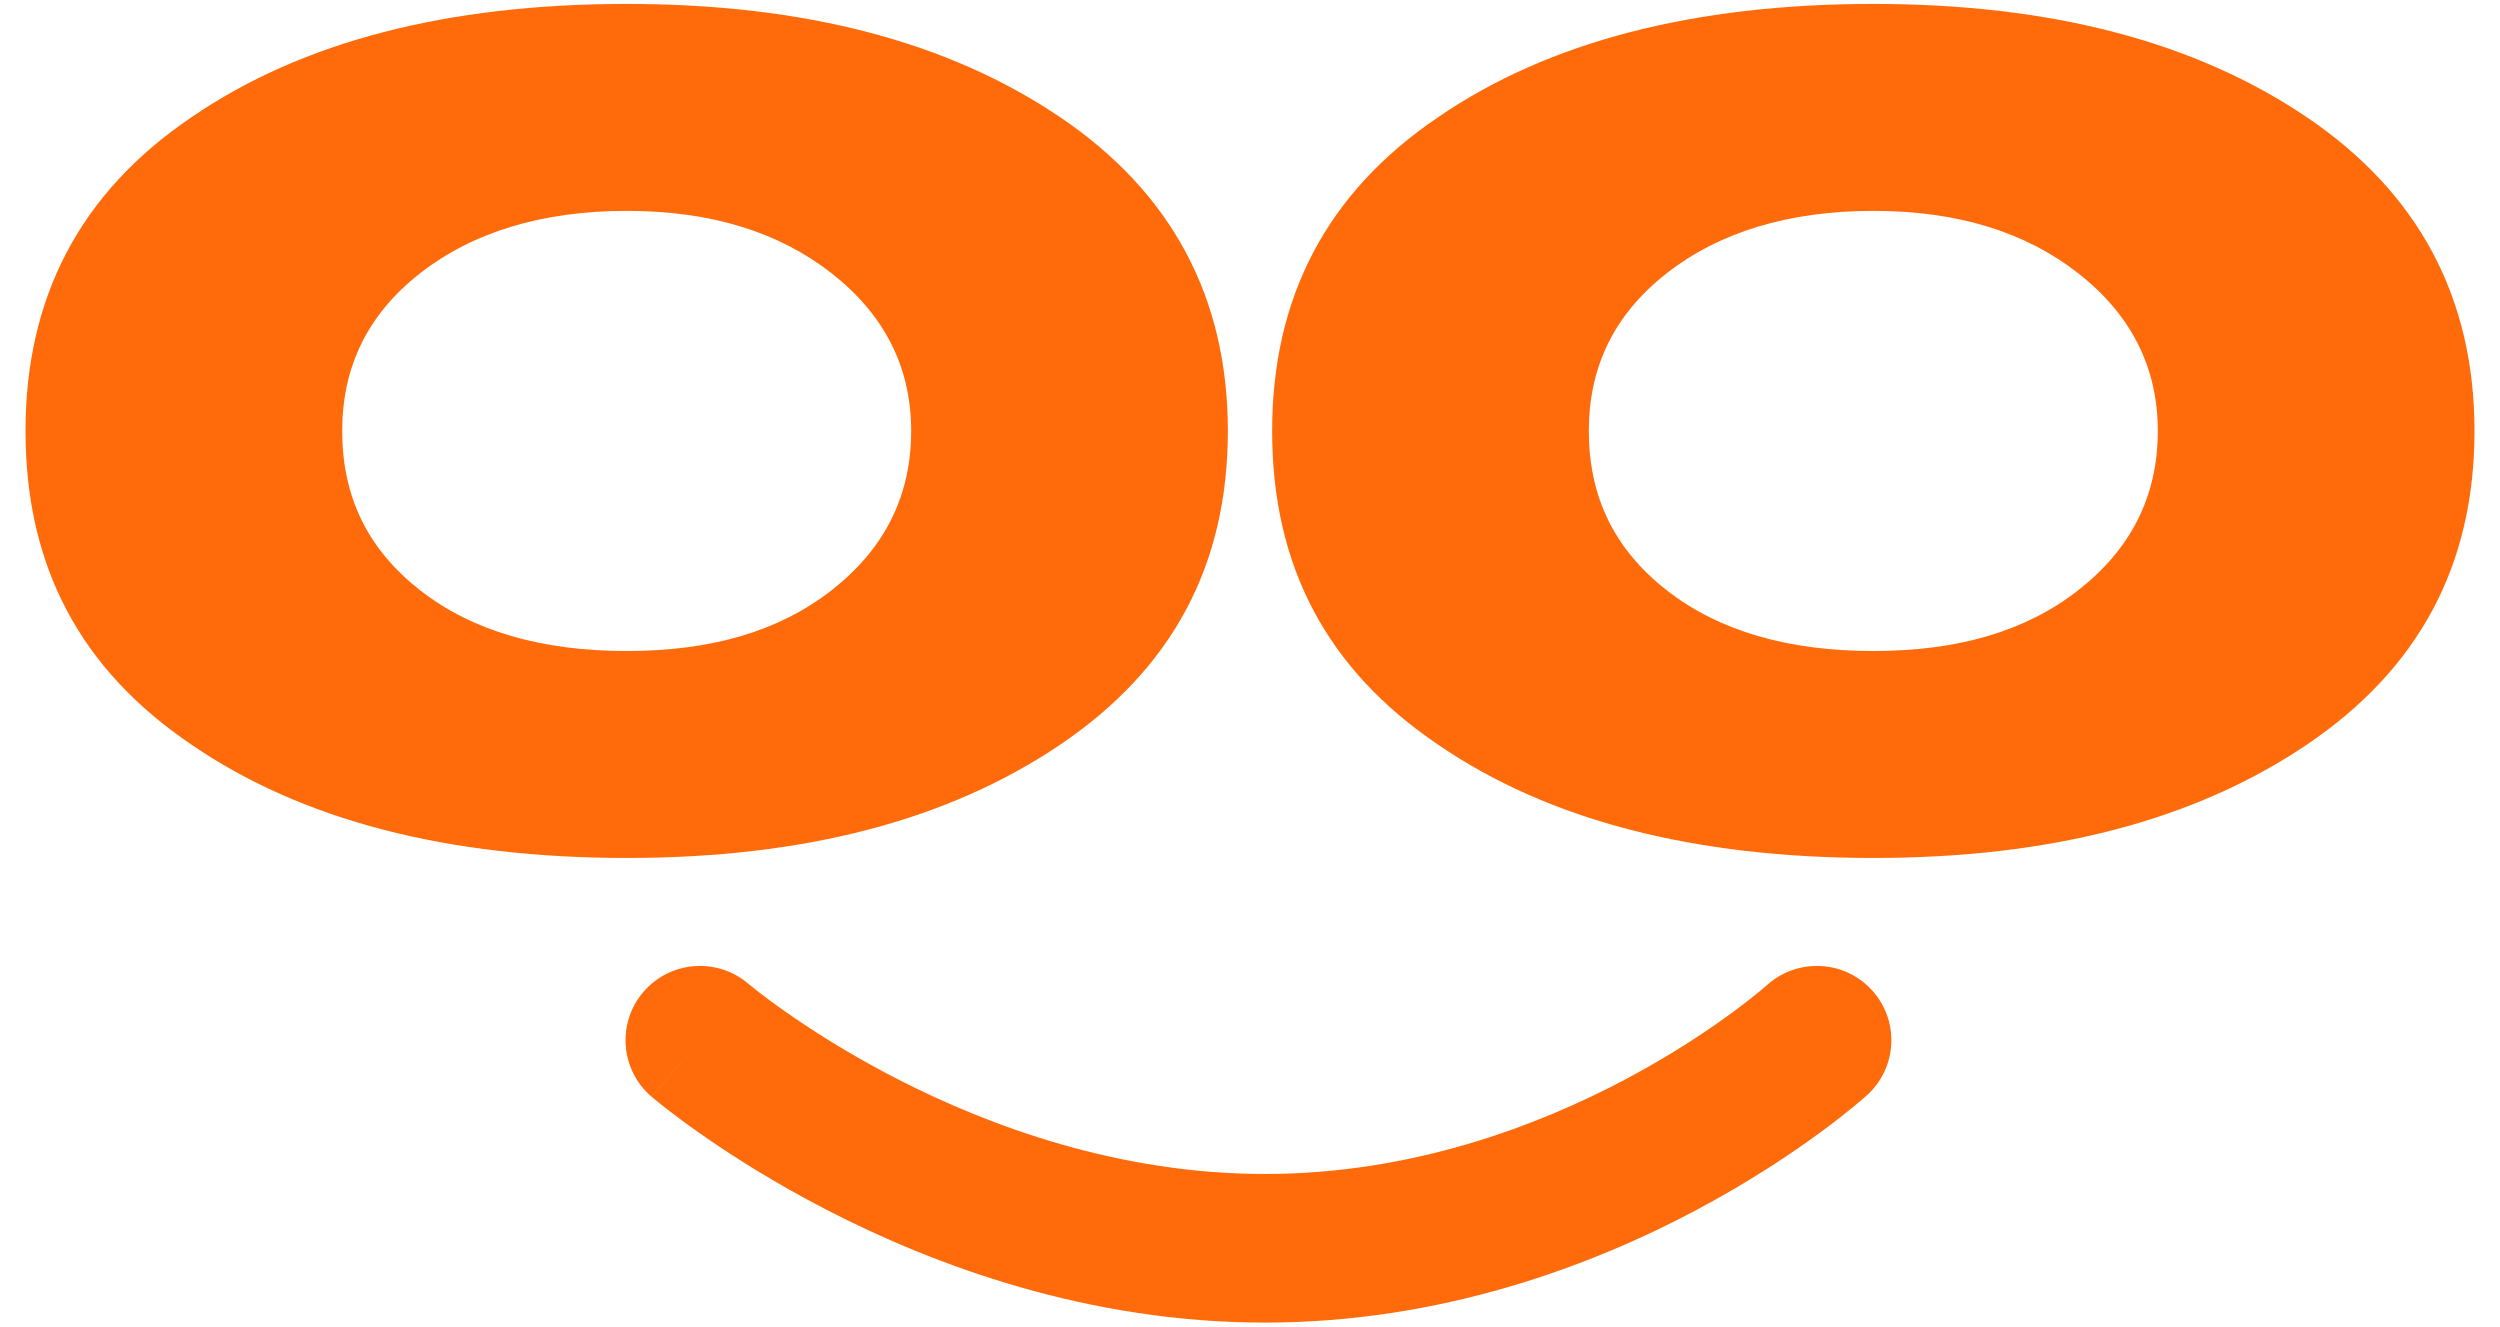 <svg width="49" height="26" viewBox="0 0 49 26" fill="none" xmlns="http://www.w3.org/2000/svg">
<path fill-rule="evenodd" clip-rule="evenodd" d="M20.78 14.595C18.59 16.075 15.768 16.816 12.283 16.816C8.765 16.816 5.91 16.075 3.753 14.595C1.562 13.114 0.5 11.086 0.5 8.446C0.5 5.839 1.562 3.779 3.753 2.298C5.91 0.817 8.765 0.077 12.283 0.077C15.768 0.077 18.59 0.817 20.78 2.298C22.971 3.779 24.066 5.839 24.066 8.446C24.066 11.086 22.971 13.114 20.78 14.595ZM8.234 11.569C9.263 12.373 10.624 12.76 12.283 12.76C13.943 12.76 15.27 12.373 16.299 11.569C17.328 10.764 17.859 9.734 17.859 8.446C17.859 7.191 17.328 6.161 16.299 5.356C15.27 4.551 13.943 4.133 12.283 4.133C10.624 4.133 9.263 4.551 8.234 5.356C7.205 6.161 6.707 7.191 6.707 8.446C6.707 9.734 7.205 10.764 8.234 11.569Z" fill="#FF6B0A"/>
<path fill-rule="evenodd" clip-rule="evenodd" d="M36.717 16.816C40.202 16.816 43.023 16.075 45.214 14.595C47.405 13.114 48.5 11.086 48.5 8.446C48.5 5.839 47.405 3.779 45.214 2.298C43.023 0.817 40.202 0.077 36.717 0.077C33.199 0.077 30.344 0.817 28.186 2.298C25.996 3.779 24.934 5.839 24.934 8.446C24.934 11.086 25.996 13.114 28.186 14.595C30.344 16.075 33.199 16.816 36.717 16.816ZM36.717 12.76C35.057 12.76 33.696 12.373 32.667 11.569C31.639 10.764 31.141 9.734 31.141 8.446C31.141 7.191 31.639 6.161 32.667 5.356C33.696 4.551 35.057 4.133 36.717 4.133C38.376 4.133 39.704 4.551 40.733 5.356C41.762 6.161 42.293 7.191 42.293 8.446C42.293 9.734 41.762 10.764 40.733 11.569C39.704 12.373 38.376 12.76 36.717 12.76Z" fill="#FF6B0A"/>
<path d="M12.612 19.44C13.137 18.831 14.057 18.76 14.668 19.282L14.673 19.285L14.683 19.294C14.688 19.298 14.694 19.303 14.702 19.309C14.73 19.332 14.775 19.369 14.837 19.418C14.961 19.515 15.152 19.659 15.402 19.834C15.903 20.186 16.638 20.659 17.559 21.134C19.411 22.088 21.945 23.01 24.793 23.01C27.636 23.01 30.102 22.09 31.882 21.143C32.768 20.671 33.469 20.201 33.944 19.852C34.181 19.679 34.36 19.536 34.477 19.44C34.535 19.392 34.578 19.356 34.603 19.334C34.616 19.323 34.625 19.315 34.63 19.311L34.631 19.31L34.632 19.309L34.633 19.308L34.633 19.308C35.23 18.77 36.152 18.815 36.692 19.41C37.234 20.006 37.189 20.927 36.591 21.468L35.611 20.389C36.591 21.468 36.591 21.468 36.591 21.468L36.59 21.469L36.588 21.471L36.582 21.476L36.575 21.483L36.566 21.49C36.553 21.502 36.536 21.517 36.514 21.535C36.471 21.573 36.411 21.624 36.333 21.688C36.179 21.815 35.957 21.991 35.673 22.199C35.105 22.616 34.285 23.165 33.255 23.713C31.204 24.805 28.261 25.923 24.793 25.923C21.328 25.923 18.326 24.807 16.22 23.722C15.161 23.177 14.312 22.631 13.723 22.217C13.428 22.011 13.197 21.836 13.036 21.71C12.956 21.647 12.893 21.596 12.848 21.56C12.836 21.55 12.825 21.541 12.816 21.533C12.808 21.526 12.801 21.52 12.795 21.515L12.788 21.51C12.784 21.507 12.781 21.504 12.779 21.502L12.773 21.497L12.771 21.495L12.77 21.495C12.77 21.494 12.769 21.494 13.72 20.389L12.769 21.494C12.158 20.97 12.088 20.051 12.612 19.44Z" fill="#FF6B0A"/>
</svg>
